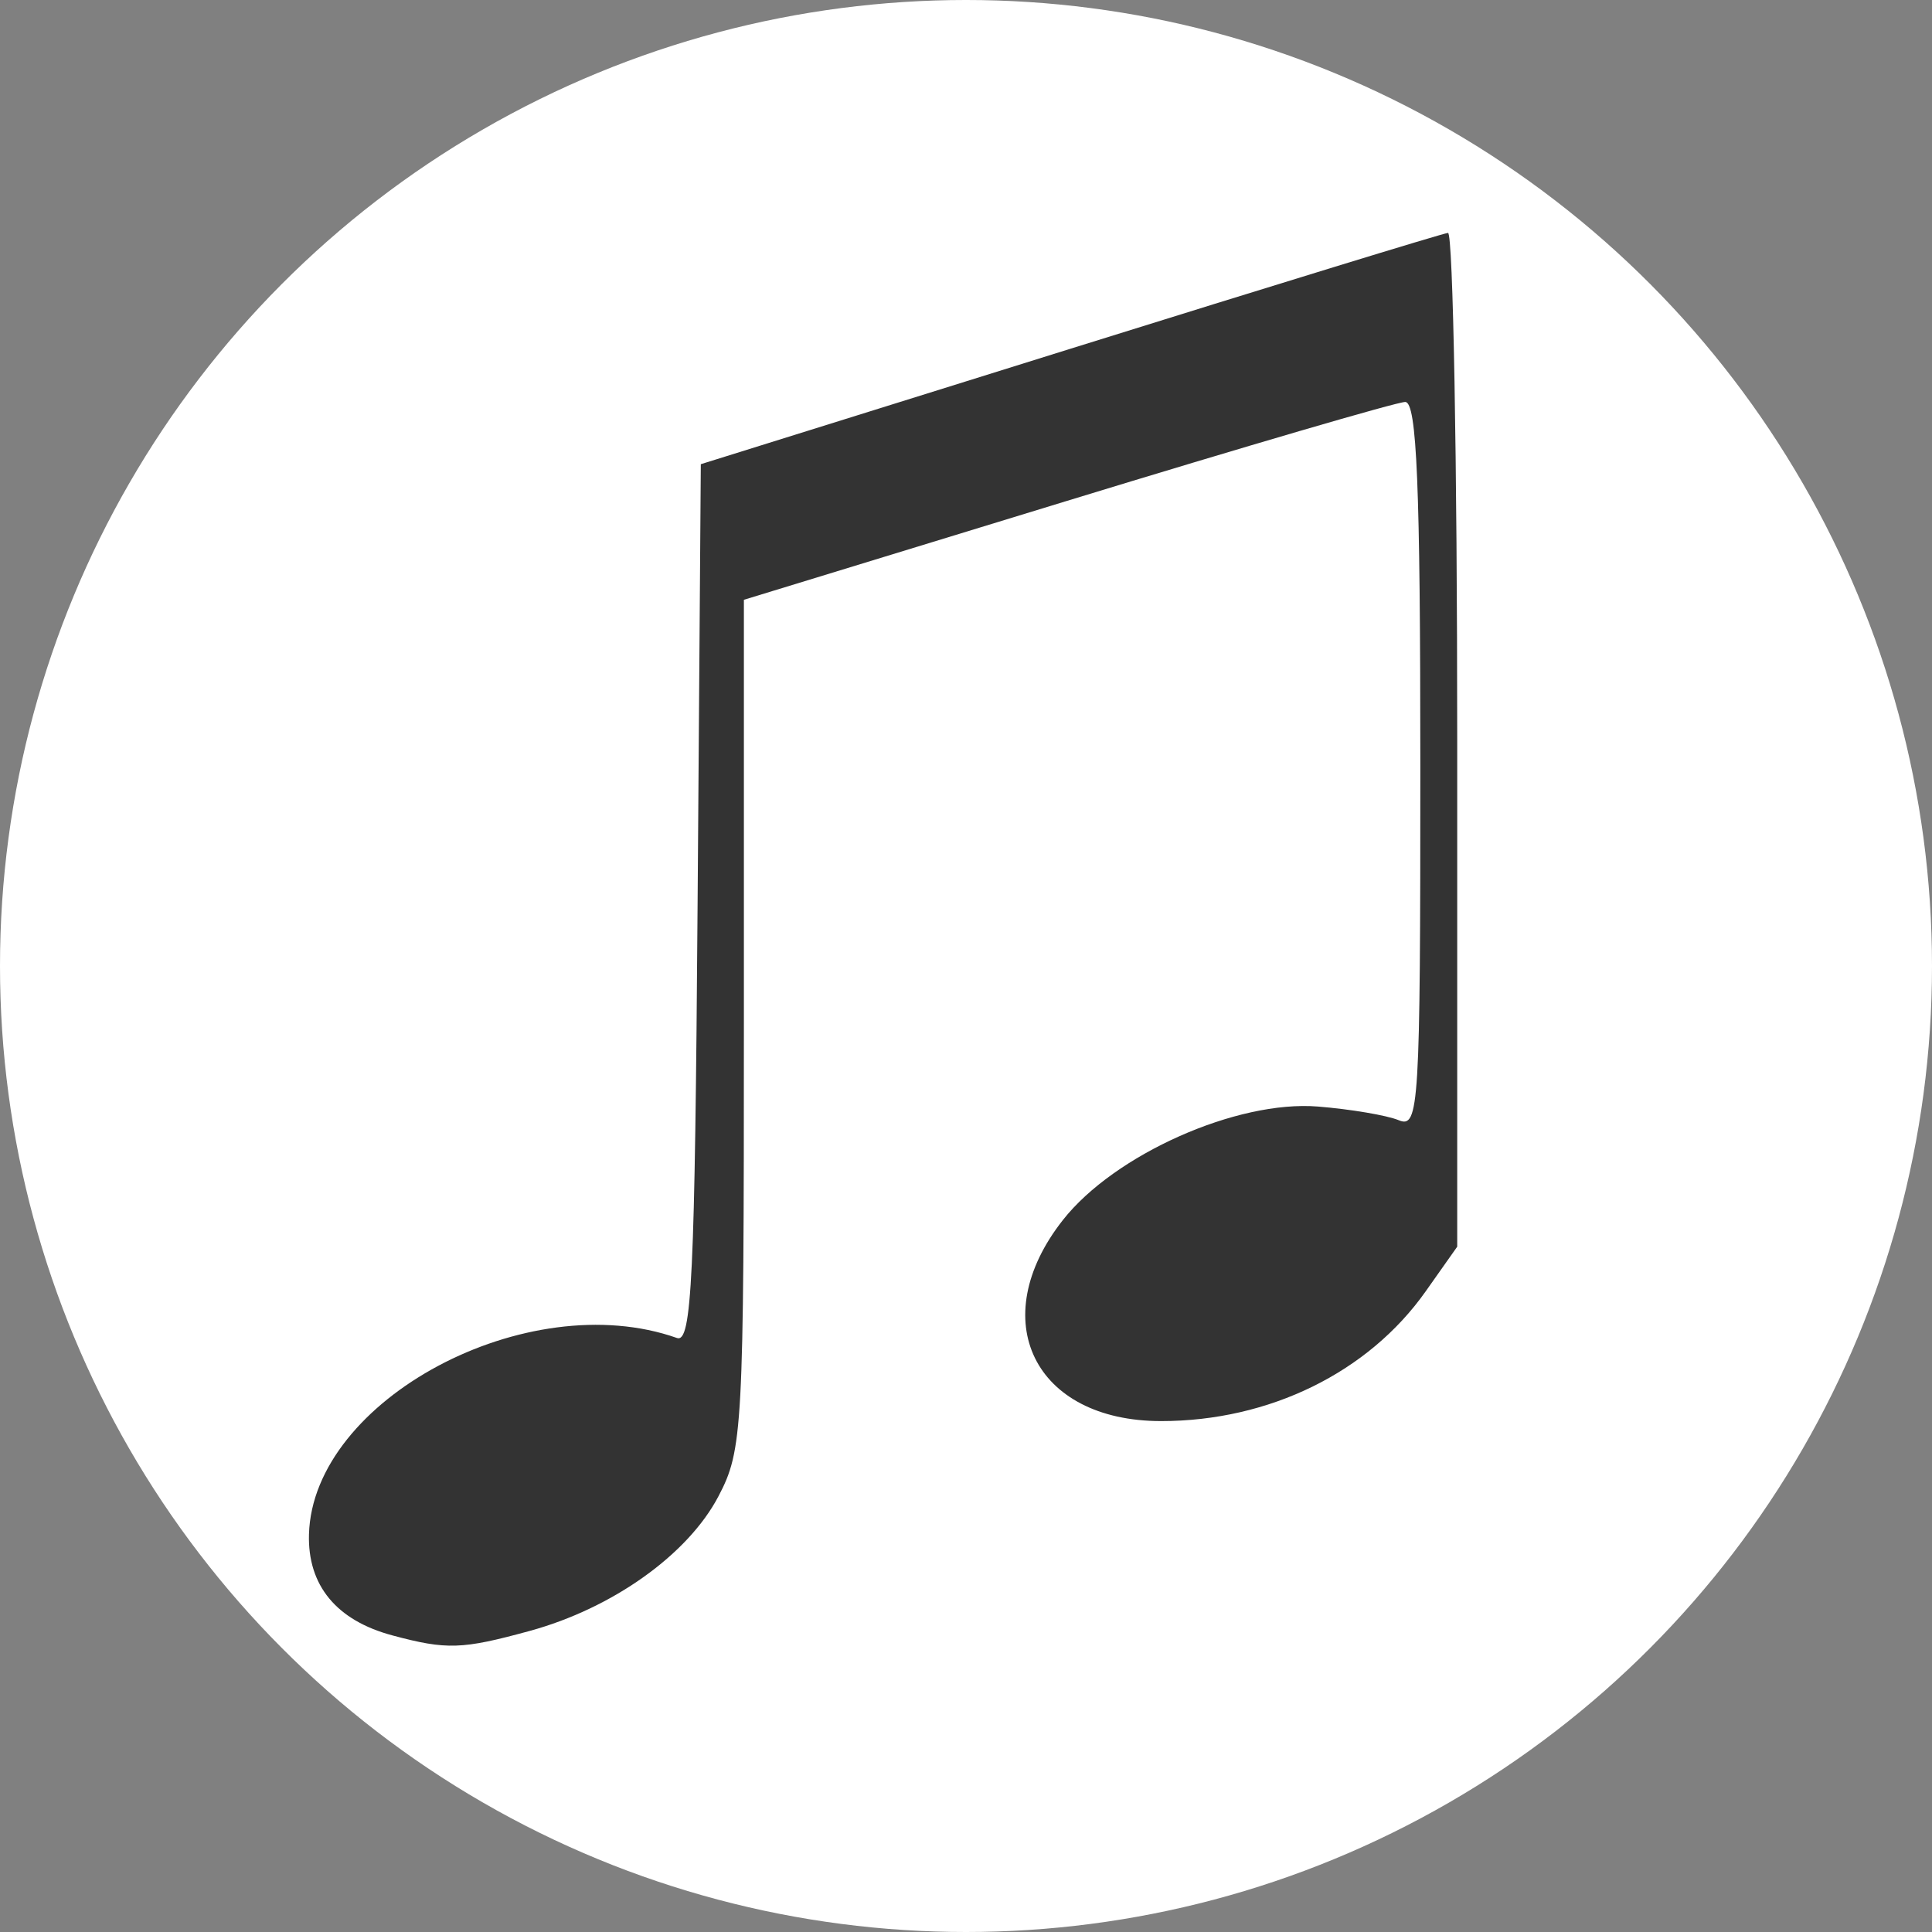 <?xml version="1.0" encoding="UTF-8" standalone="no"?>
<svg
   xmlns:dc="http://purl.org/dc/elements/1.1/"
   xmlns:cc="http://creativecommons.org/ns#"
   xmlns:rdf="http://www.w3.org/1999/02/22-rdf-syntax-ns#"
   xmlns:svg="http://www.w3.org/2000/svg"
   xmlns="http://www.w3.org/2000/svg"
   xmlns:sodipodi="http://sodipodi.sourceforge.net/DTD/sodipodi-0.dtd"
   xmlns:inkscape="http://www.inkscape.org/namespaces/inkscape"
   width="49.242mm"
   height="49.242mm"
   viewBox="0 0 49.242 49.242"
   version="1.1"
   id="svg8"
   inkscape:version="1.0.1 (3bc2e813f5, 2020-09-07)"
   sodipodi:docname="muserv_logo_light.svg">
  <rect x="0" y="0" width="49.242" height="49.242" fill="#808080" stroke="none"/>
  <defs
     id="defs2" />
  <sodipodi:namedview
     id="base"
     pagecolor="#ffffff"
     bordercolor="#666666"
     borderopacity="1.0"
     inkscape:pageopacity="0.0"
     inkscape:pageshadow="2"
     inkscape:zoom="1"
     inkscape:cx="232.29462"
     inkscape:cy="50.667592"
     inkscape:document-units="mm"
     inkscape:current-layer="layer1"
     inkscape:document-rotation="0"
     showgrid="false"
     inkscape:window-width="2560"
     inkscape:window-height="1388"
     inkscape:window-x="0"
     inkscape:window-y="22"
     inkscape:window-maximized="0"
     fit-margin-top="0"
     fit-margin-left="0"
     fit-margin-right="0"
     fit-margin-bottom="0"
     inkscape:pagecheckerboard="true" />
  <g
     inkscape:label="Ebene 1"
     inkscape:groupmode="layer"
     id="layer1"
     transform="translate(-44.372,-134.761)">
    <circle
       style="fill:#ffffff;stroke-width:0.265"
       id="path901"
       cx="68.993"
       cy="159.382"
       r="24.621" />
    <path
       style="fill:#333333;stroke-width:0.301"
       d="m 54.372,176.443 c -1.425,-0.381 -2.162,-1.275 -2.125,-2.577 0.098,-3.433 5.566,-6.35 9.379,-5.003 0.378,0.133 0.457,-1.52 0.526,-11.057 l 0.082,-11.214 9.404,-2.937 c 5.172,-1.615 9.51,-2.947 9.64,-2.958 0.129,-0.012 0.235,5.797 0.235,12.909 v 12.93 l -0.805,1.14 c -1.459,2.066 -3.986,3.305 -6.741,3.305 -3.241,0 -4.504,-2.584 -2.504,-5.125 1.315,-1.671 4.435,-3.06 6.501,-2.892 0.832,0.067 1.759,0.224 2.06,0.349 0.516,0.213 0.549,-0.321 0.549,-9.04 0,-7.139 -0.089,-9.267 -0.385,-9.267 -0.212,0 -4.091,1.135 -8.621,2.521 l -8.235,2.521 v 10.808 c 0,10.346 -0.028,10.861 -0.65,12.045 -0.78,1.484 -2.699,2.851 -4.812,3.429 -1.727,0.472 -2.108,0.485 -3.498,0.113 z"
       id="path904" />
  </g>
</svg>
